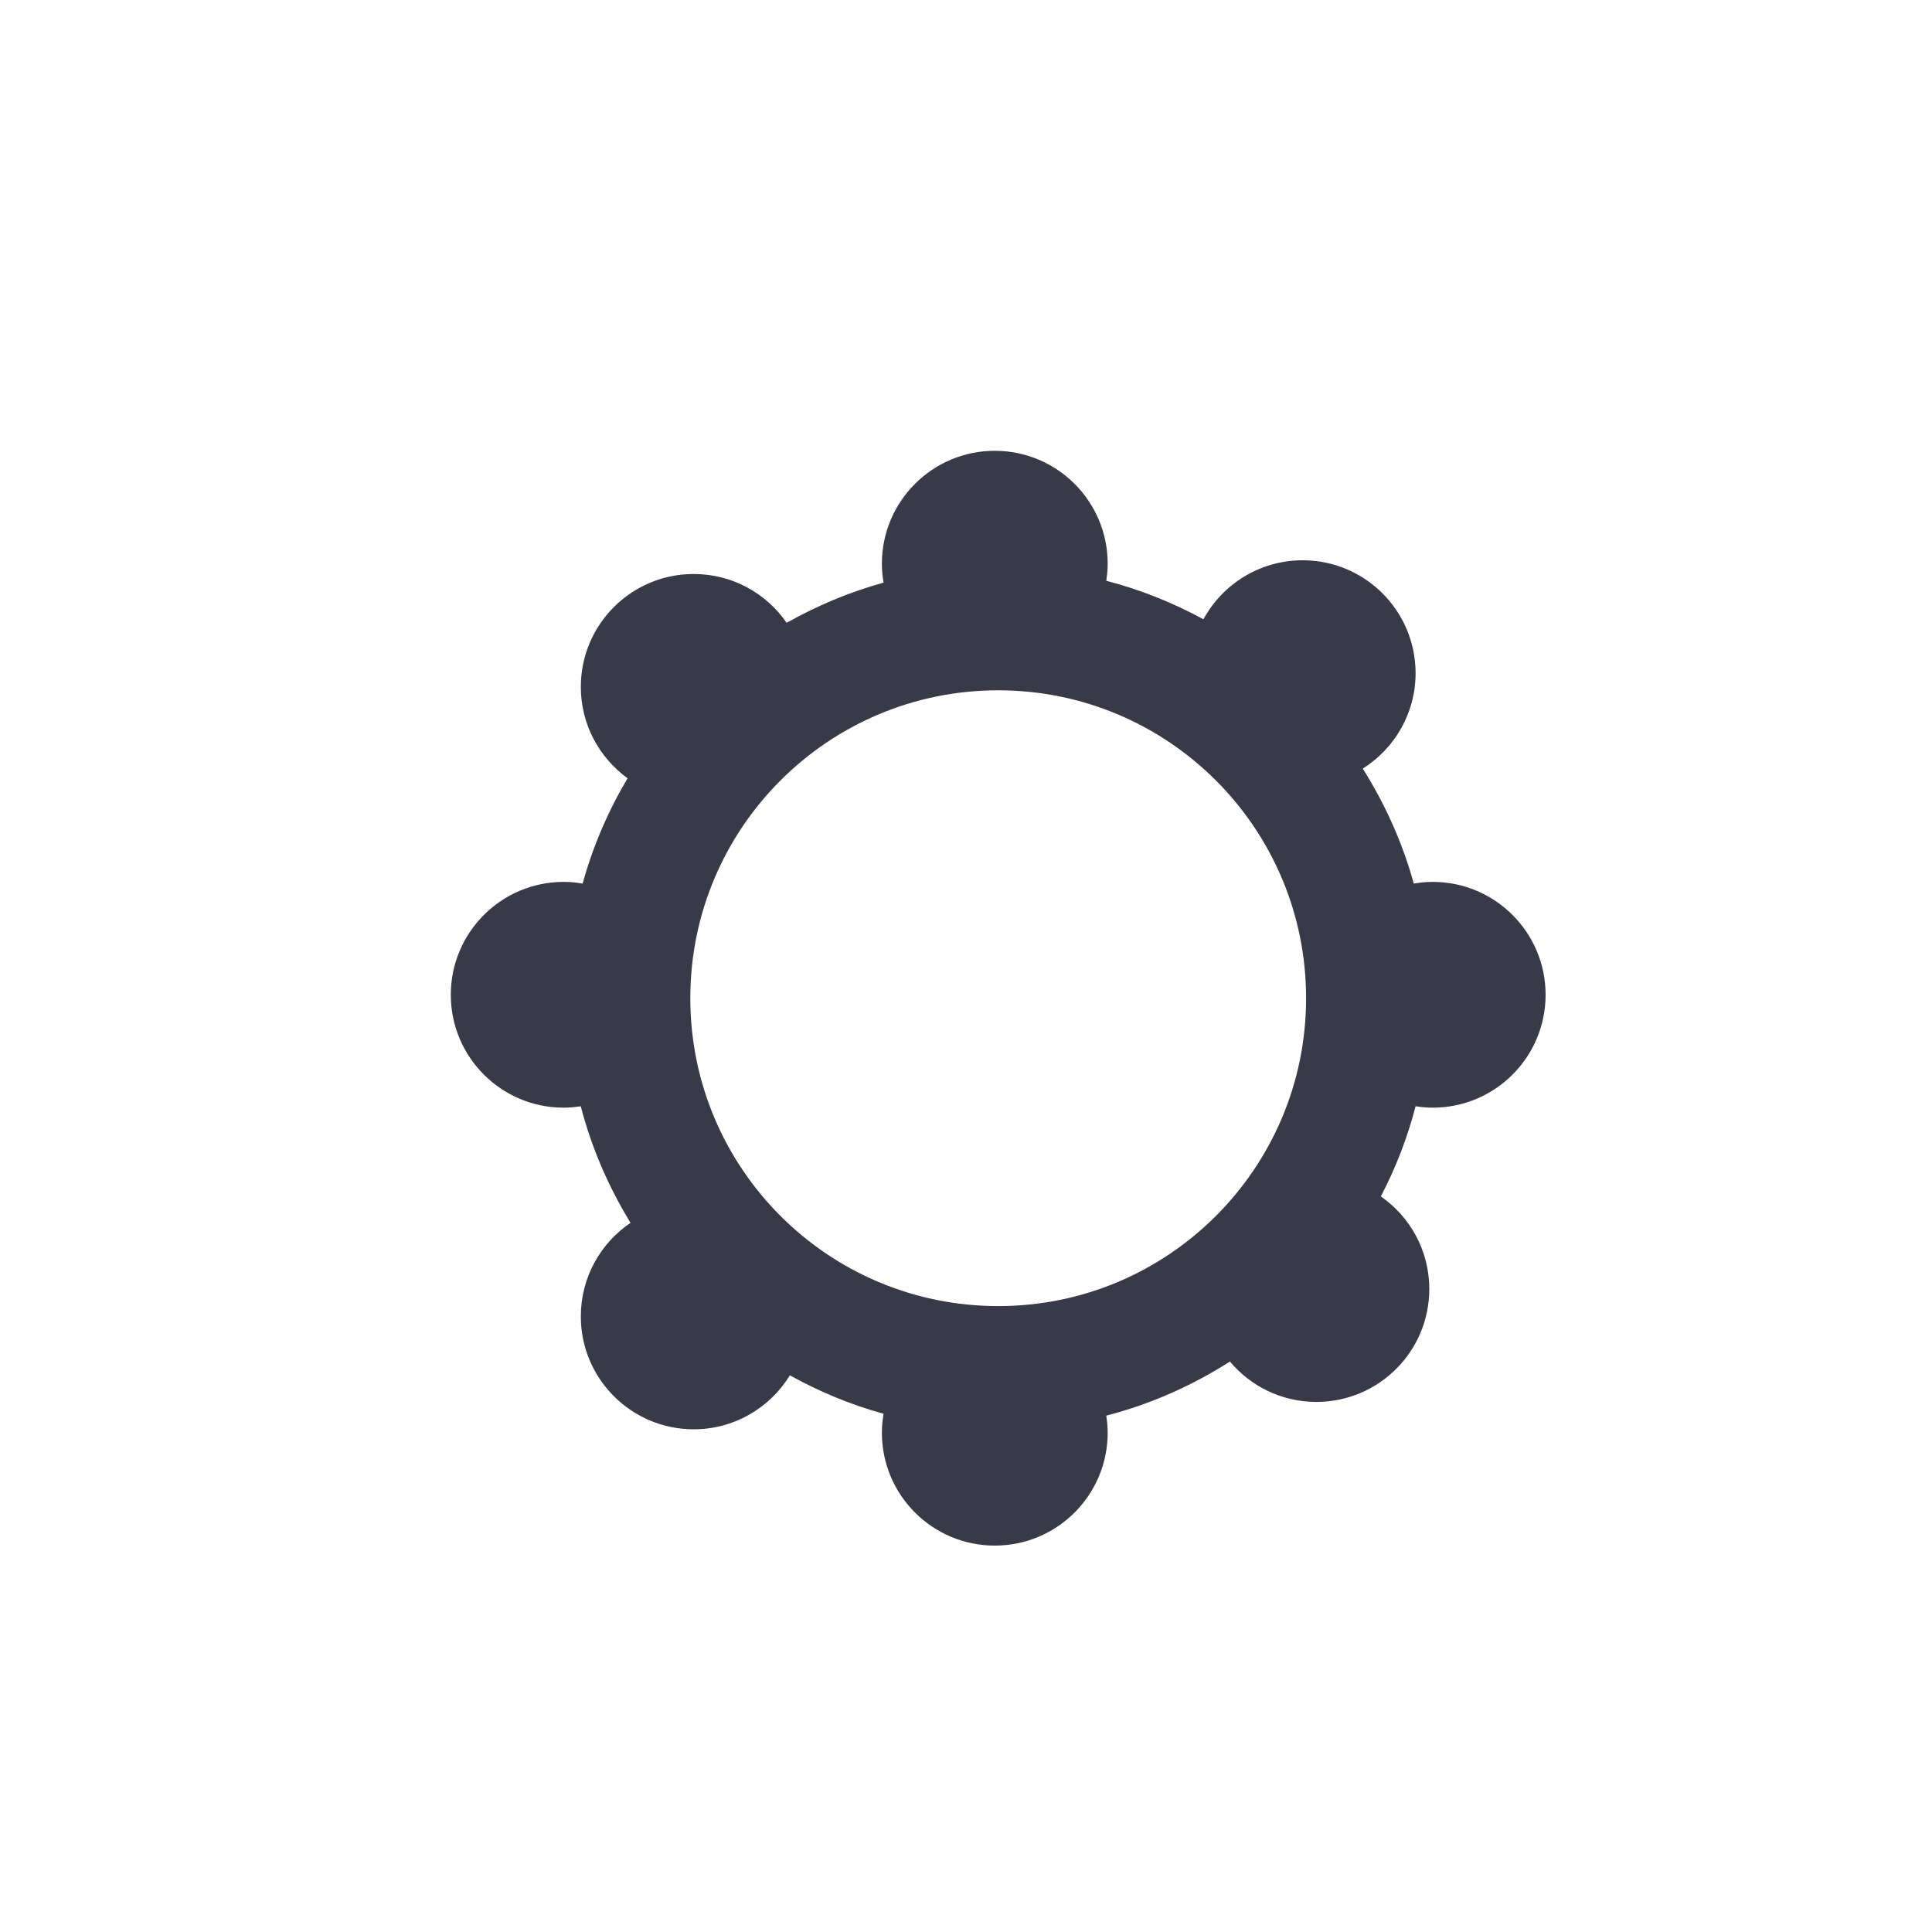 <svg xmlns="http://www.w3.org/2000/svg" xmlns:xlink="http://www.w3.org/1999/xlink" preserveAspectRatio="xMidYMid" viewBox="0 0 30 30">
  <defs>
    <style>
      .cls-1 {
        fill: #393948;
        fill-rule: evenodd;
      }
    </style>
  </defs>
  <path d="M22.247,17.200 C22.156,17.200 22.068,17.191 21.981,17.178 C21.855,17.669 21.671,18.137 21.442,18.578 C21.896,18.894 22.194,19.420 22.194,20.016 C22.194,20.984 21.409,21.769 20.441,21.769 C19.901,21.769 19.419,21.525 19.098,21.142 C18.513,21.516 17.868,21.804 17.178,21.982 C17.191,22.068 17.200,22.156 17.200,22.247 C17.200,23.215 16.415,24.000 15.447,24.000 C14.479,24.000 13.694,23.215 13.694,22.247 C13.694,22.146 13.704,22.049 13.720,21.953 C13.207,21.812 12.721,21.608 12.265,21.356 C11.957,21.858 11.404,22.194 10.772,22.194 C9.804,22.194 9.019,21.409 9.019,20.441 C9.019,19.836 9.325,19.303 9.791,18.988 C9.450,18.432 9.186,17.825 9.018,17.178 C8.932,17.191 8.844,17.200 8.753,17.200 C7.785,17.200 7.000,16.415 7.000,15.447 C7.000,14.479 7.785,13.694 8.753,13.694 C8.853,13.694 8.951,13.704 9.047,13.720 C9.207,13.139 9.444,12.591 9.745,12.085 C9.306,11.766 9.019,11.250 9.019,10.666 C9.019,9.697 9.804,8.913 10.772,8.913 C11.371,8.913 11.899,9.213 12.215,9.671 C12.685,9.406 13.189,9.194 13.720,9.047 C13.704,8.951 13.694,8.854 13.694,8.753 C13.694,7.785 14.479,7.000 15.447,7.000 C16.415,7.000 17.200,7.785 17.200,8.753 C17.200,8.844 17.191,8.932 17.178,9.018 C17.710,9.156 18.215,9.360 18.687,9.616 C18.984,9.070 19.563,8.700 20.228,8.700 C21.196,8.700 21.981,9.485 21.981,10.453 C21.981,11.078 21.653,11.625 21.161,11.935 C21.506,12.483 21.777,13.081 21.953,13.720 C22.049,13.704 22.147,13.694 22.247,13.694 C23.215,13.694 24.000,14.479 24.000,15.447 C24.000,16.415 23.215,17.200 22.247,17.200 ZM15.500,10.719 C12.859,10.719 10.719,12.859 10.719,15.500 C10.719,18.141 12.859,20.281 15.500,20.281 C18.141,20.281 20.281,18.141 20.281,15.500 C20.281,12.859 18.141,10.719 15.500,10.719 Z" class="cls-1"/>
</svg>
